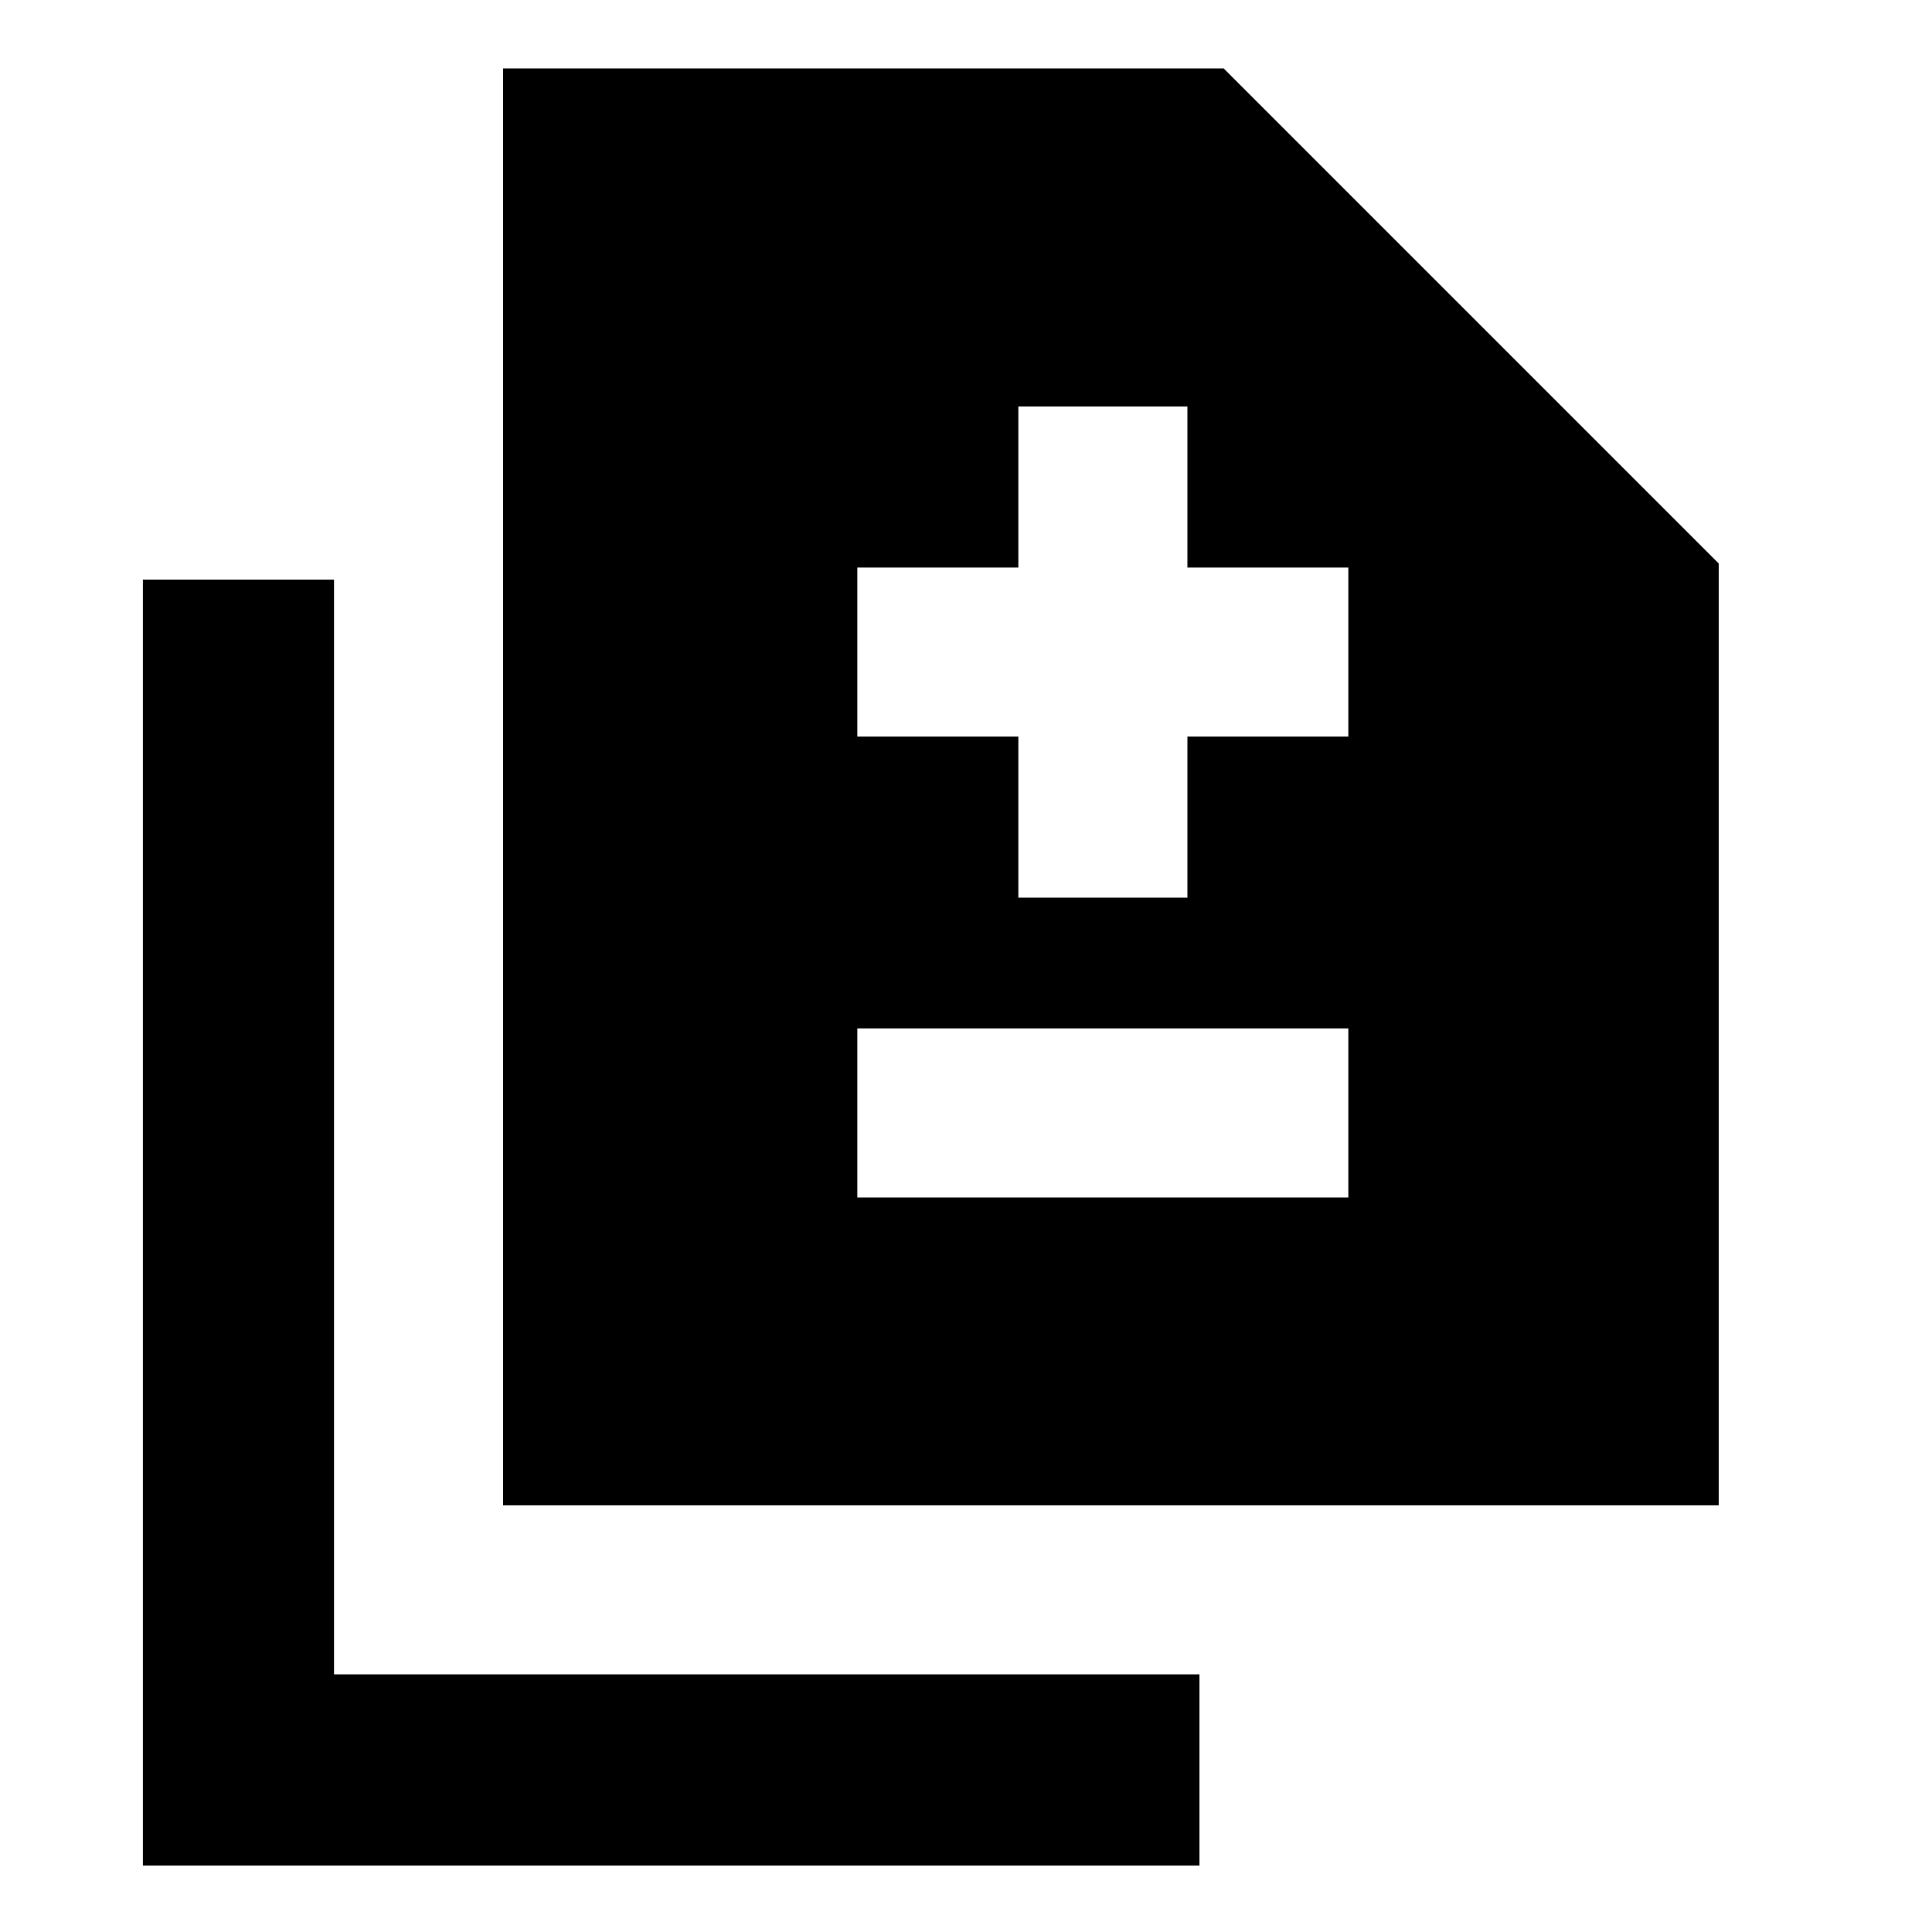<svg xmlns="http://www.w3.org/2000/svg" height="20" width="20"><path d="M10.542 9.292h1.75V7.625h1.666v-1.75h-1.666V4.208h-1.75v1.667H8.875v1.75h1.667Zm-1.667 3.104h5.083v-1.75H8.875Zm-3.667 3.187V.708h7.459l5.125 5.125v9.75Zm-3.729 3.729V6h1.979v11.333h8.959v1.979Z"/></svg>